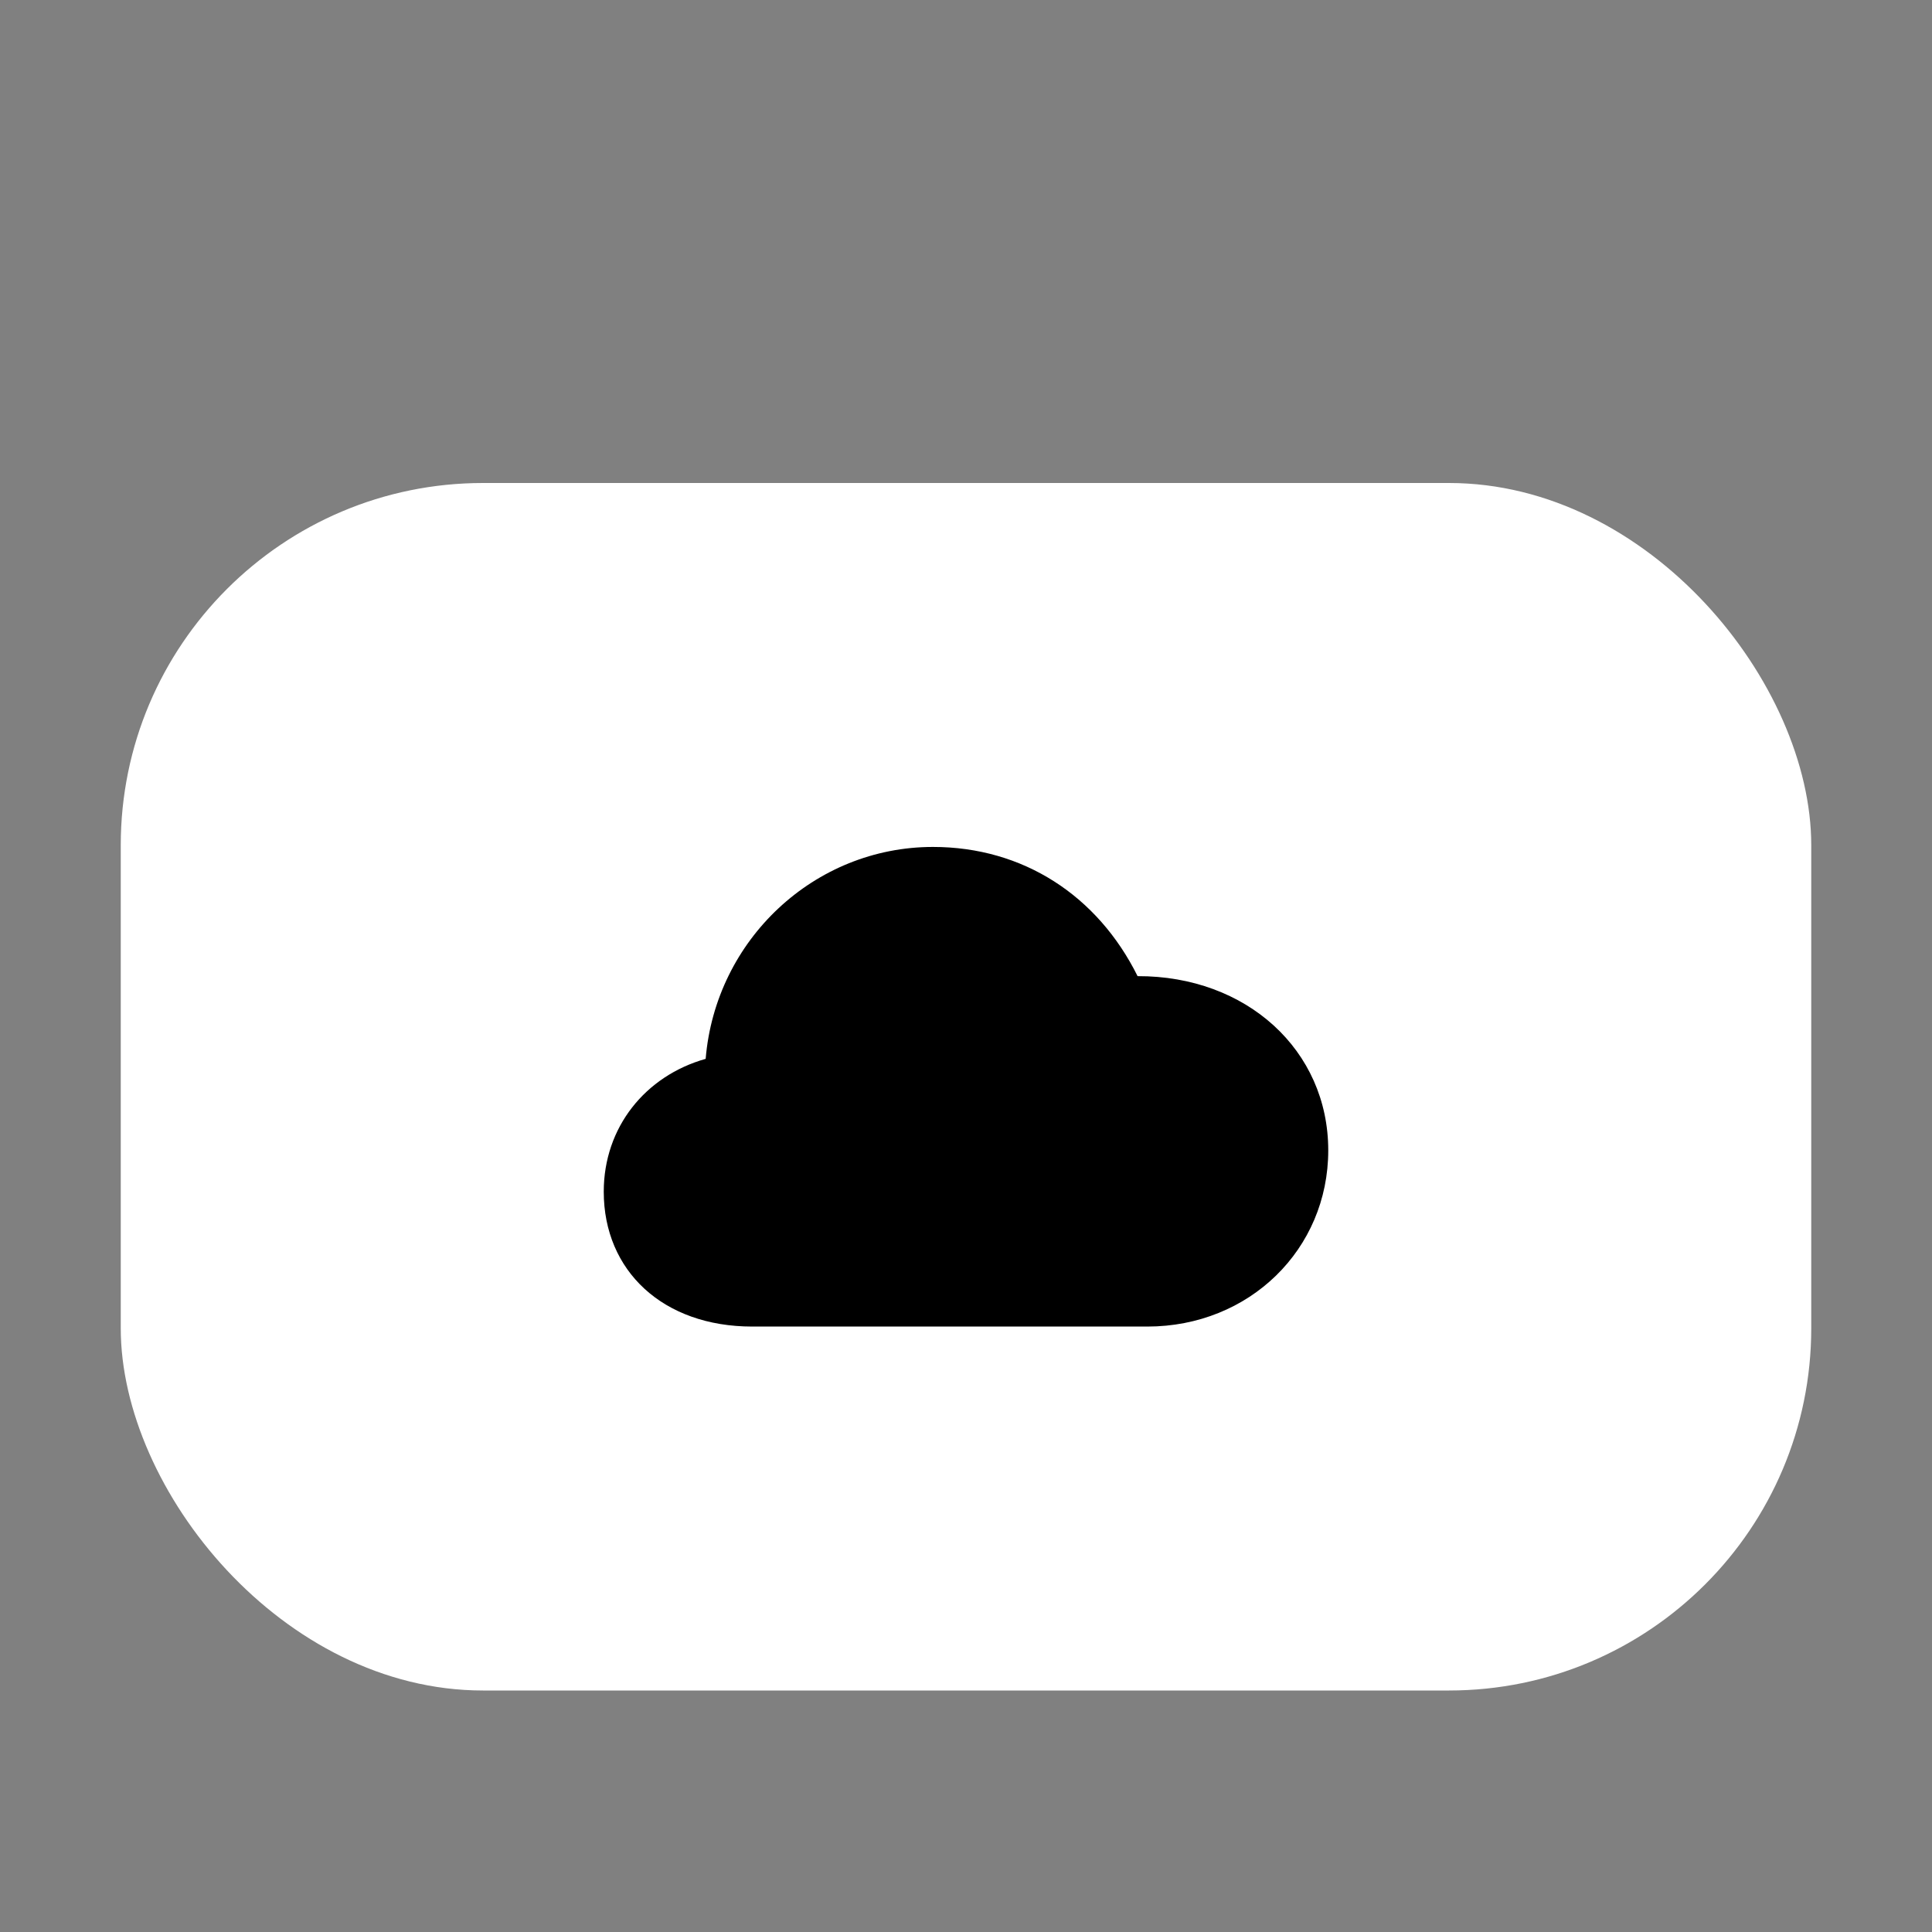 <svg width="16" height="16" viewBox="0 0 16 16" fill="none" xmlns="http://www.w3.org/2000/svg">
<rect x="0" y="0" width="16" height="16" fill="#808080" stroke="none"/>
<rect x="1" y="4" width="14" height="10" rx="3" fill="white"/>
<path d="M6.23 10.986H9.501C10.347 10.986 11 10.346 11 9.527C11 8.696 10.322 8.081 9.421 8.084C9.09 7.418 8.474 7.014 7.726 7.014C6.745 7.014 5.926 7.782 5.844 8.769C5.344 8.91 5 9.336 5 9.869C5 10.524 5.49 10.986 6.23 10.986Z" fill="black"/>
</svg>
